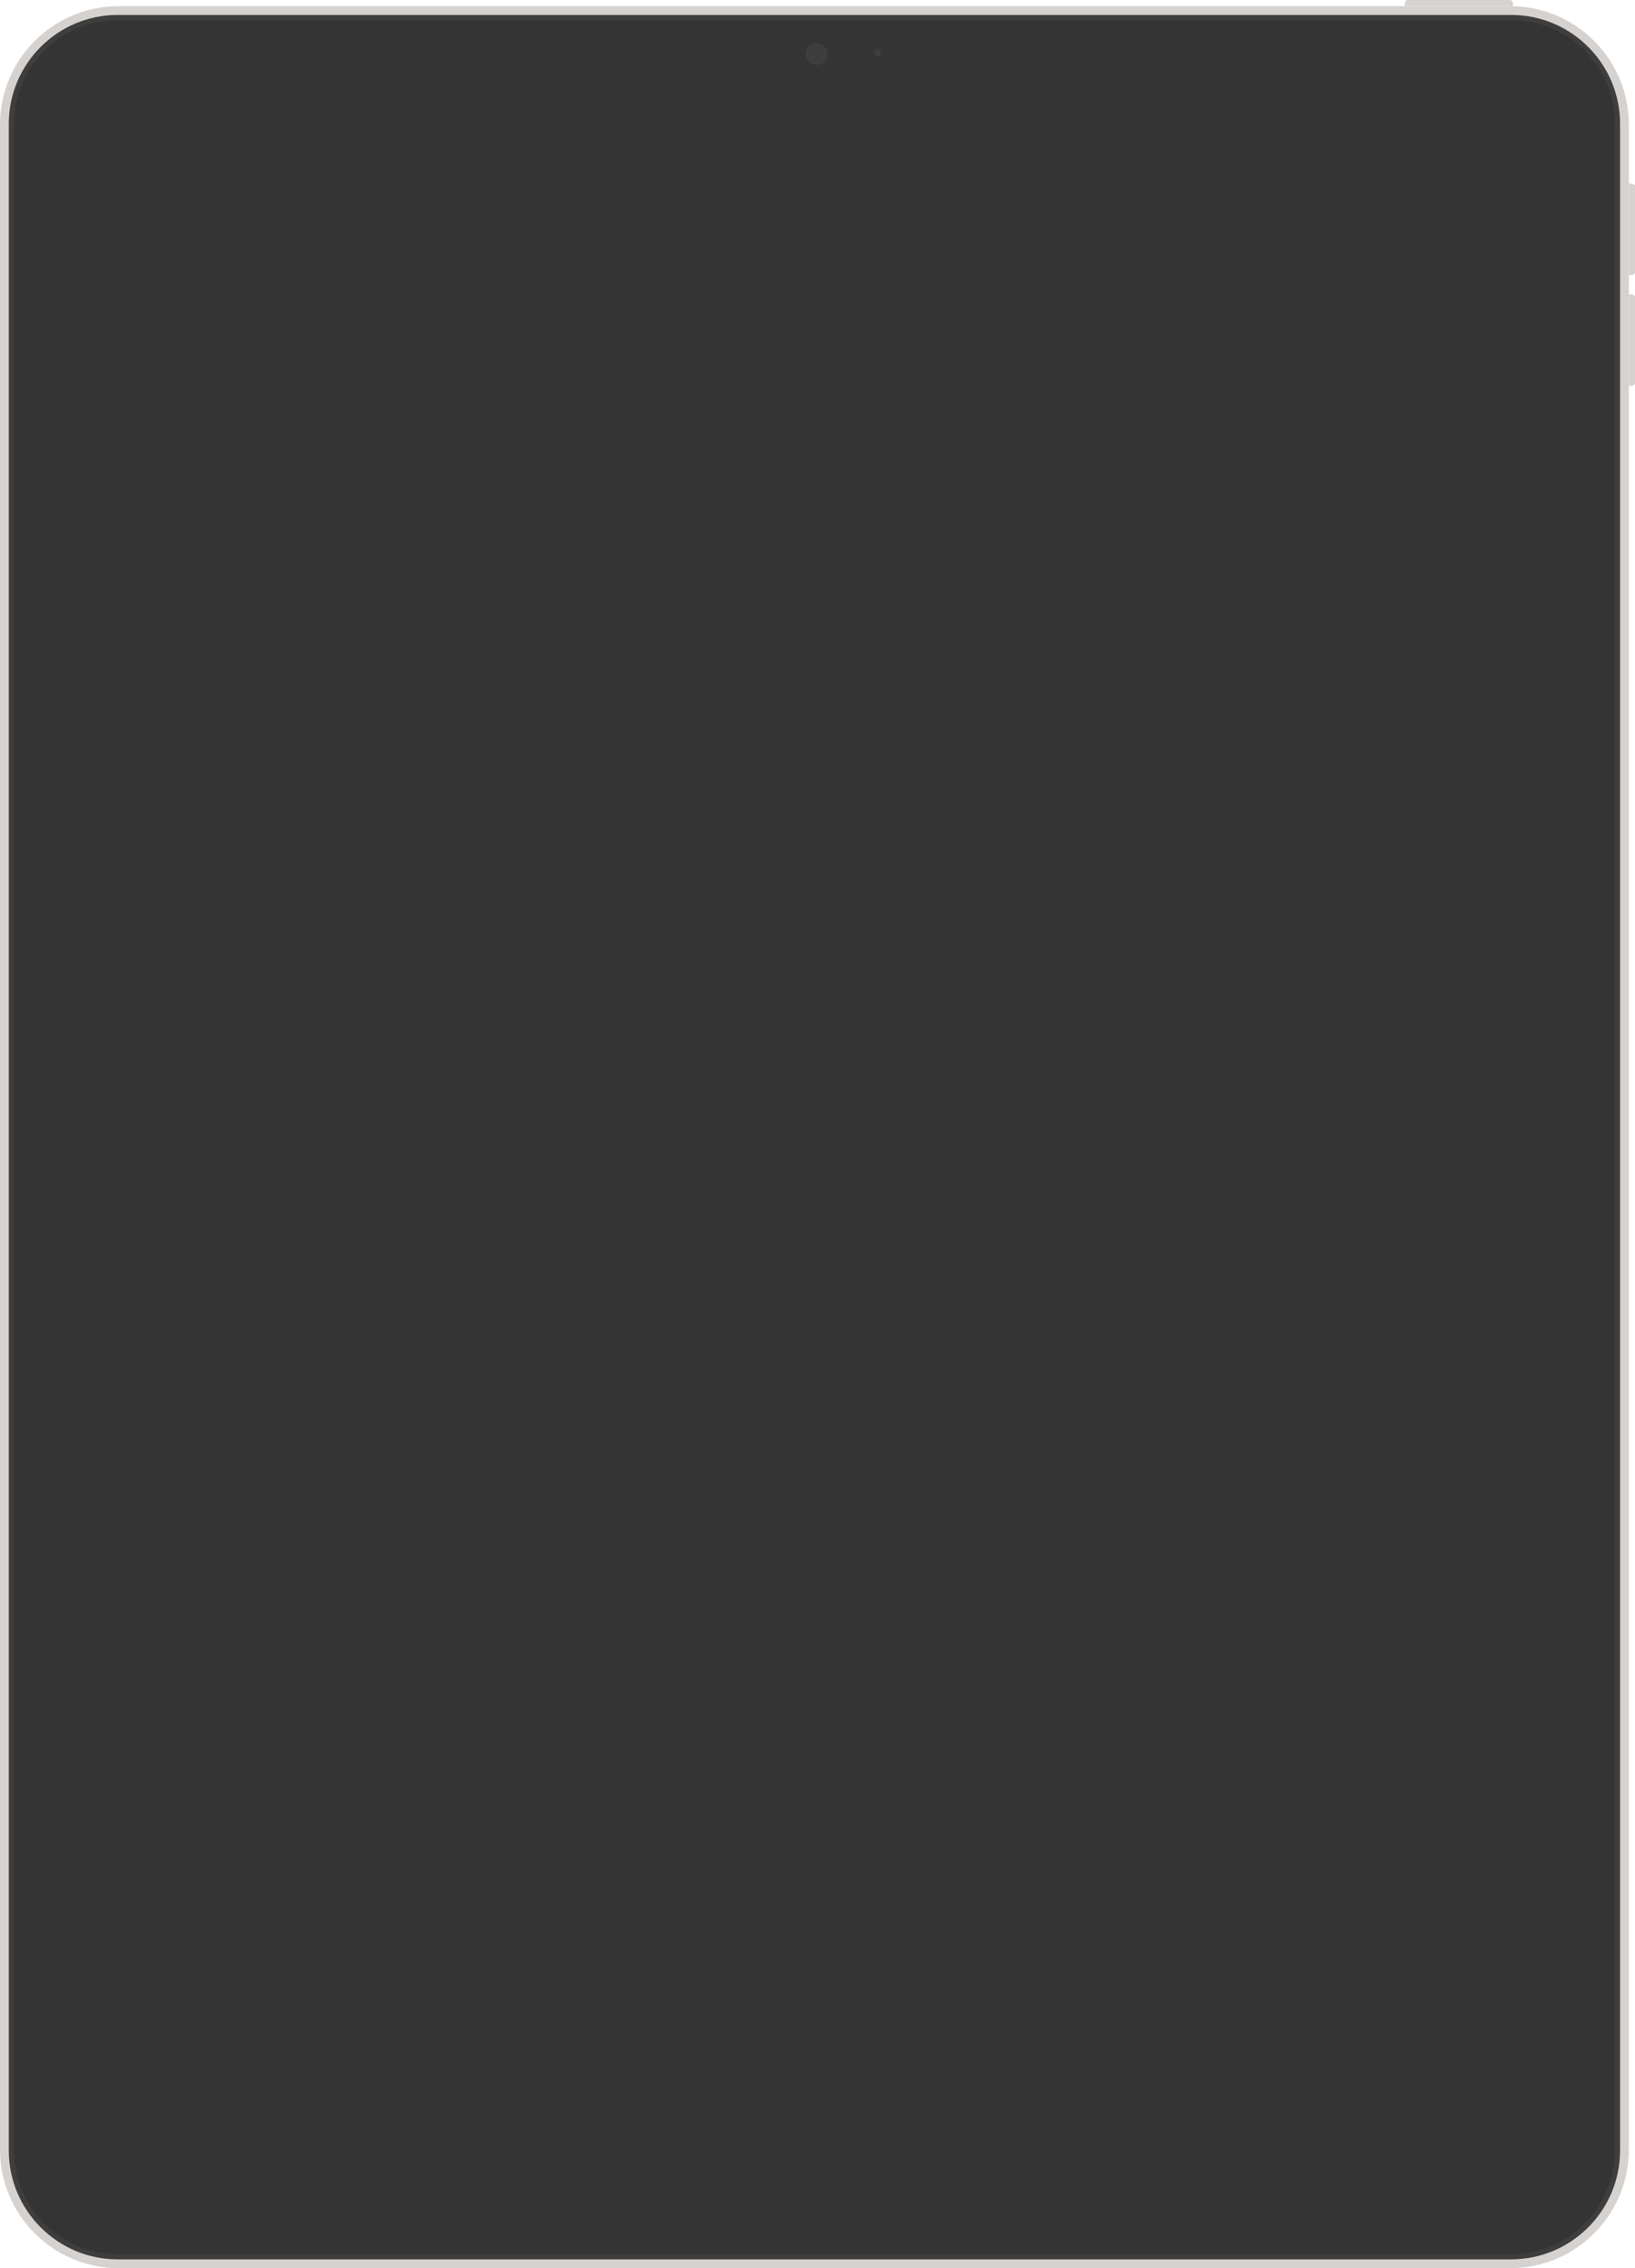 <svg xmlns="http://www.w3.org/2000/svg" width="1861" height="2581" viewBox="0 0 1861 2581">
  <g fill="none" fill-rule="evenodd">
    <path fill="#D5D2CF" d="M1854,142 C1854,67.491 1793.508,7 1719,7 L135,7 C60.492,7 0,67.491 0,142 L0,2446 C0,2520.508 60.492,2581 135,2581 L1719,2581 C1793.508,2581 1854,2520.508 1854,2446 L1854,142 Z"/>
    <path fill="#3E3E3E" d="M1844,141 C1844,72.563 1788.437,17 1720,17 L134,17 C65.563,17 10,72.563 10,141 L10,2447 C10,2515.437 65.563,2571 134,2571 L1720,2571 C1788.437,2571 1844,2515.437 1844,2447 L1844,141 Z"/>
    <path fill="#D5D2CF" d="M255 335L255 439 258.677 439C259.484 439 262 437.102 262 436.452L262 337.423C262 336.736 259.36 335 258.739 335L255 335 255 335zM255 209L255 313 258.677 313C259.484 313 262 311.102 262 310.452L262 211.423C262 210.736 259.36 209 258.739 209L255 209 255 209zM0 7L123 7 123 3.323C123 2.516 121.102 0 120.453 0L2.422 0C1.735 0 0 2.639 0 3.261L0 7z" transform="translate(1599)"/>
    <g fill="#343434" transform="translate(16 23)">
      <path d="M1822,117.983 C1822,52.866 1769.133,0 1704.017,0 L117.983,0 C52.866,0 0,52.866 0,117.983 L0,2424.017 C0,2489.133 52.866,2542 117.983,2542 L1704.017,2542 C1769.133,2542 1822,2489.133 1822,2424.017 L1822,117.983 Z"/>
      <rect width="1668" height="2388" transform="translate(77 77)"/>
      <path d="M1822,117.983 C1822,52.866 1769.133,0 1704.017,0 L117.983,0 C52.866,0 0,52.866 0,117.983 L0,2424.017 C0,2489.133 52.866,2542 117.983,2542 L1704.017,2542 C1769.133,2542 1822,2489.133 1822,2424.017 L1822,117.983 Z M1745,111 C1745,92.235 1729.765,77 1711,77 L111.001,77 C92.236,77 77.001,92.235 77.001,111 L77.001,2430.999 C77.001,2449.765 92.236,2464.999 111.001,2464.999 L1711,2464.999 C1729.765,2464.999 1745,2449.765 1745,2430.999 L1745,111 Z"/>
    </g>
    <g fill="#3E3E3E" transform="translate(917 49)">
      <circle cx="12.5" cy="12.5" r="12.5"/>
      <circle cx="82" cy="11" r="4"/>
    </g>
  </g>
</svg>
